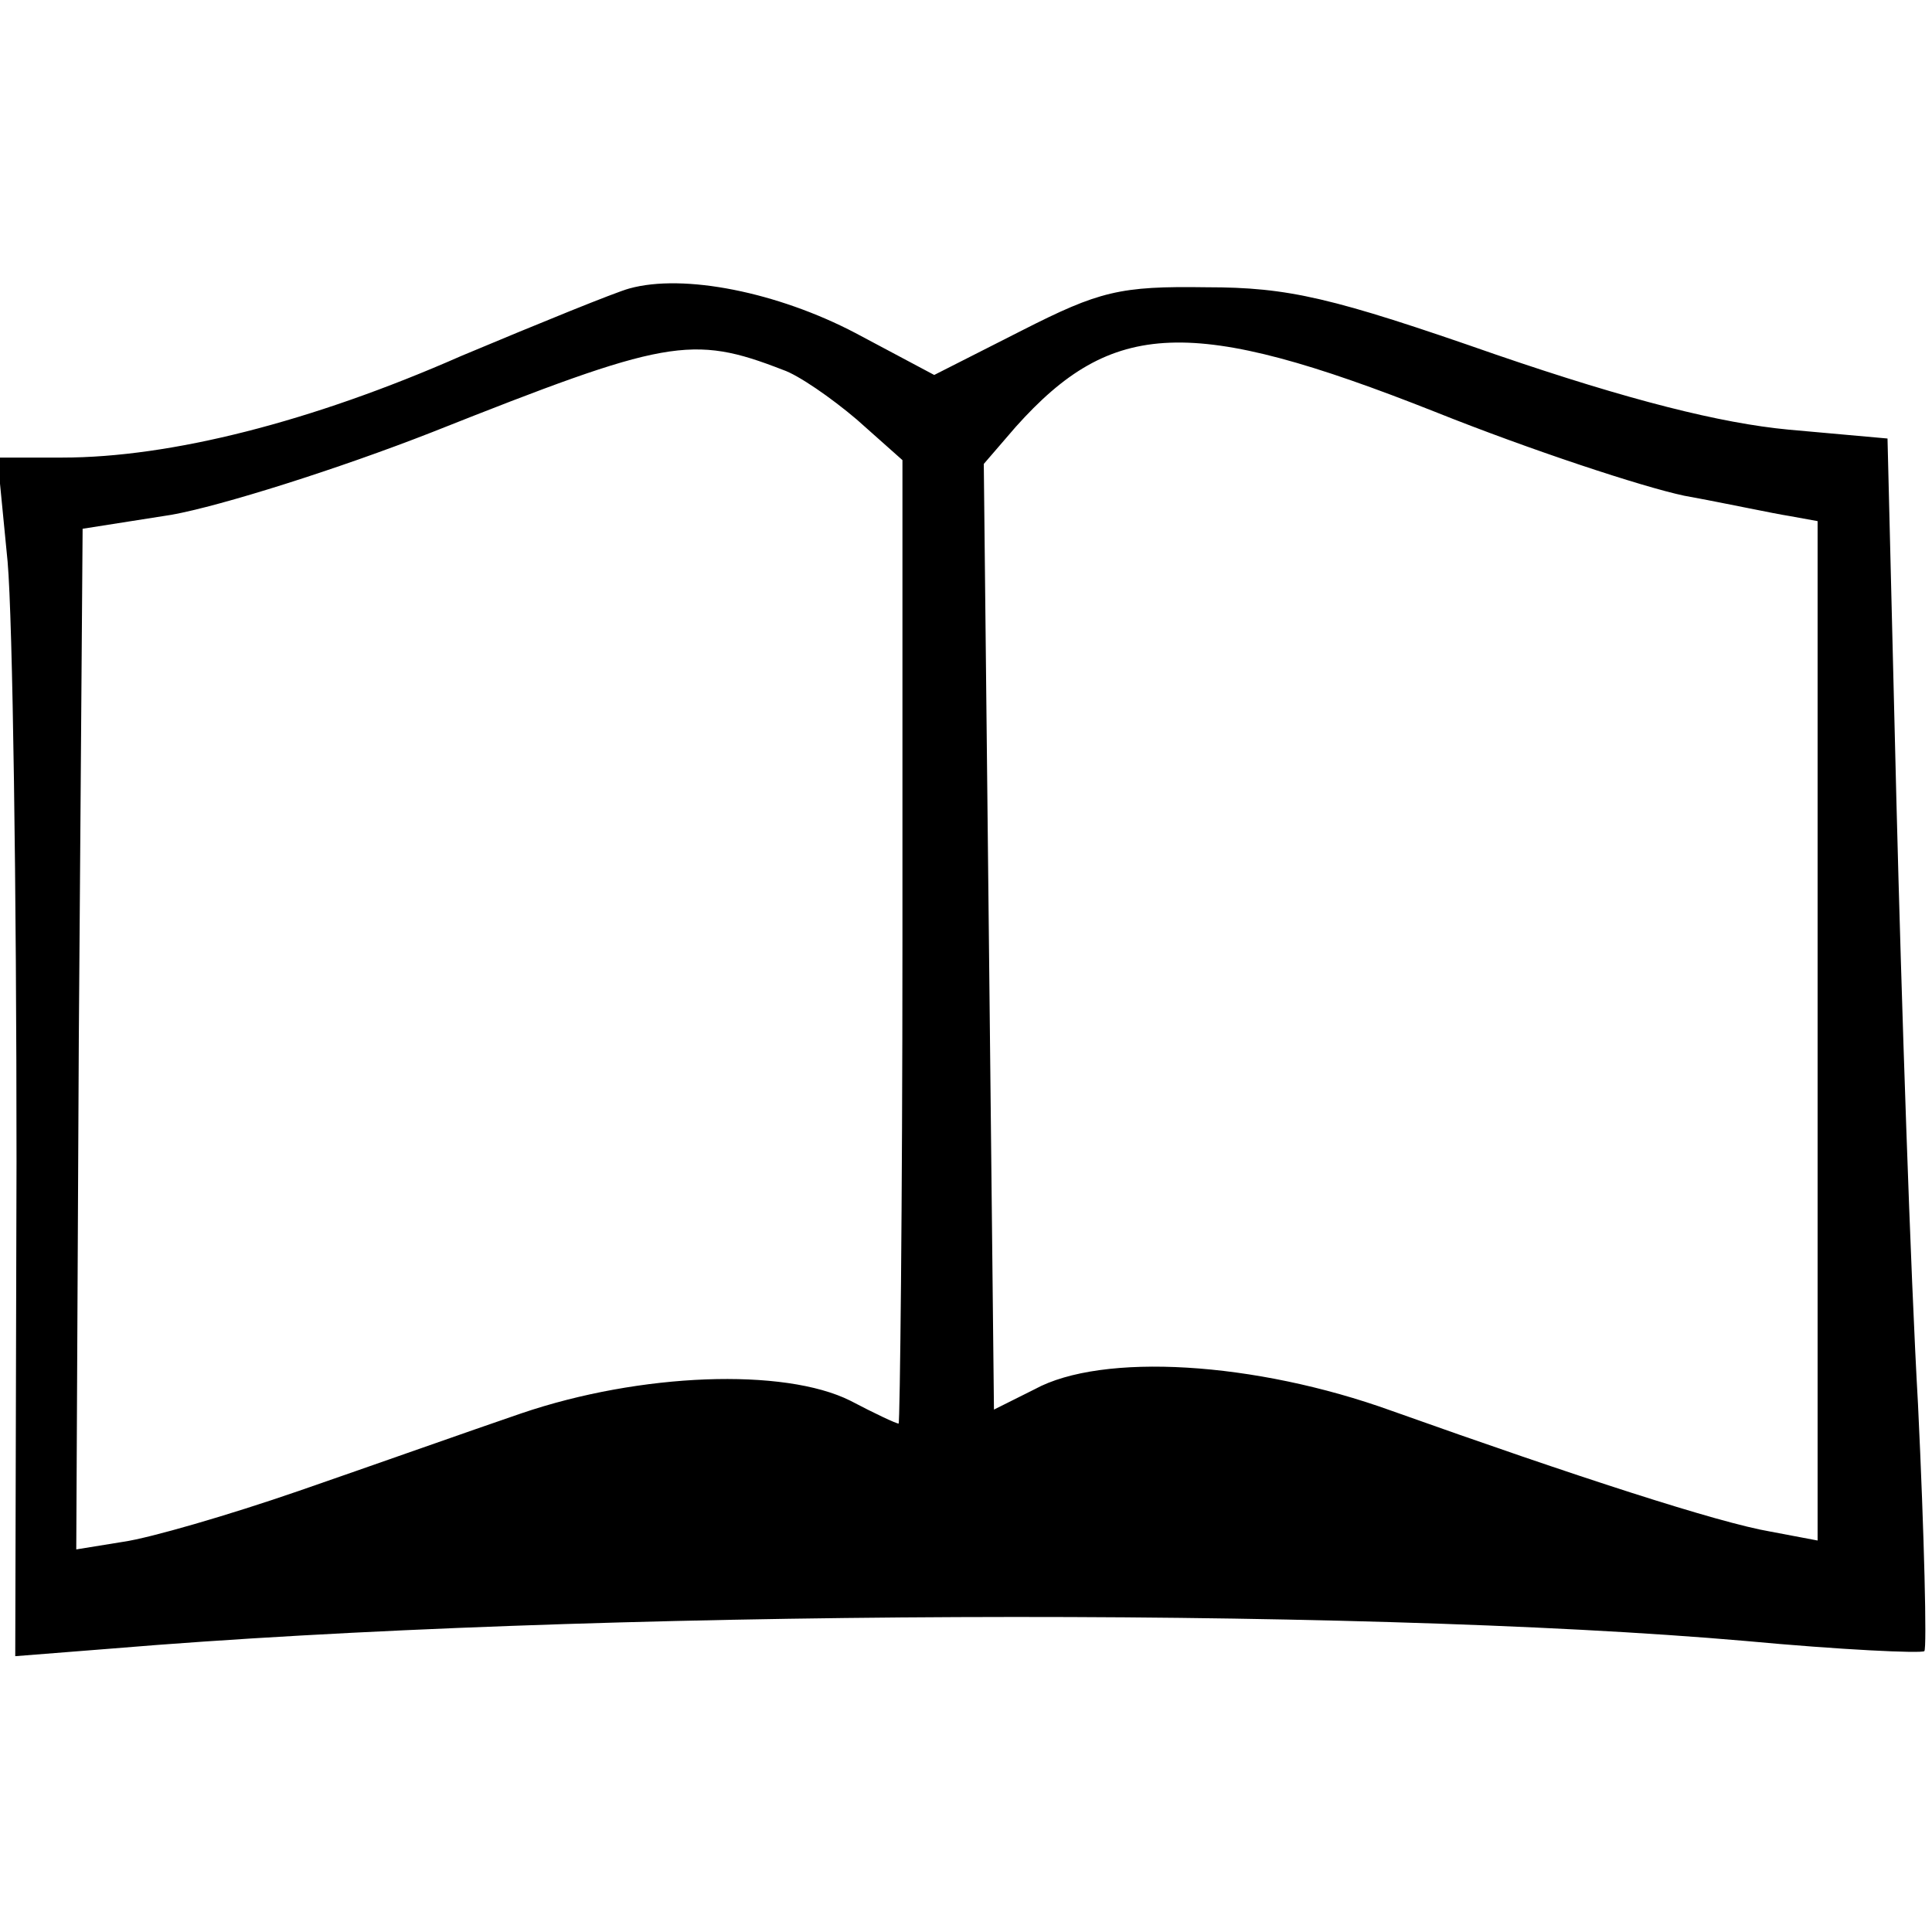 <?xml version="1.0" standalone="no"?>
<!DOCTYPE svg PUBLIC "-//W3C//DTD SVG 20010904//EN"
 "http://www.w3.org/TR/2001/REC-SVG-20010904/DTD/svg10.dtd">
<svg version="1.0" xmlns="http://www.w3.org/2000/svg"
 width="152pt" height="152pt" viewBox="0 0 152 152"
 preserveAspectRatio="xMidYMid meet">
<g transform="translate(0,152) scale(0.1,-0.1)"
fill="#000000" stroke="none">
<path d="M495 1293 c-11 -3 -70 -27 -132 -53 -118 -52 -229 -80 -314 -80 l-51
0 8 -82 c4 -46 7 -258 7 -472 l-1 -389 76 6 c371 31 975 33 1285 6 75 -7 139
-10 141 -8 2 2 0 90 -5 194 -6 105 -13 318 -17 475 l-7 285 -78 7 c-53 5 -125
23 -230 59 -129 45 -163 53 -228 53 -68 1 -84 -3 -145 -34 l-69 -35 -62 33
c-61 32 -135 47 -178 35z m121 -64 c12 -4 38 -22 58 -39 l36 -32 0 -379 c0
-208 -2 -379 -3 -379 -2 0 -19 8 -38 18 -52 26 -165 22 -259 -10 -41 -14 -120
-42 -175 -61 -55 -19 -117 -37 -138 -40 l-37 -6 2 401 3 402 70 11 c39 7 131
36 205 65 184 73 204 77 276 49z m513 -33 c75 -30 163 -59 196 -66 33 -6 70
-14 83 -16 l22 -4 0 -401 0 -401 -37 7 c-41 7 -152 43 -298 95 -108 39 -228
46 -281 17 l-32 -16 -4 372 -4 372 25 29 c76 85 138 88 330 12z"/>
</g>
</svg>
